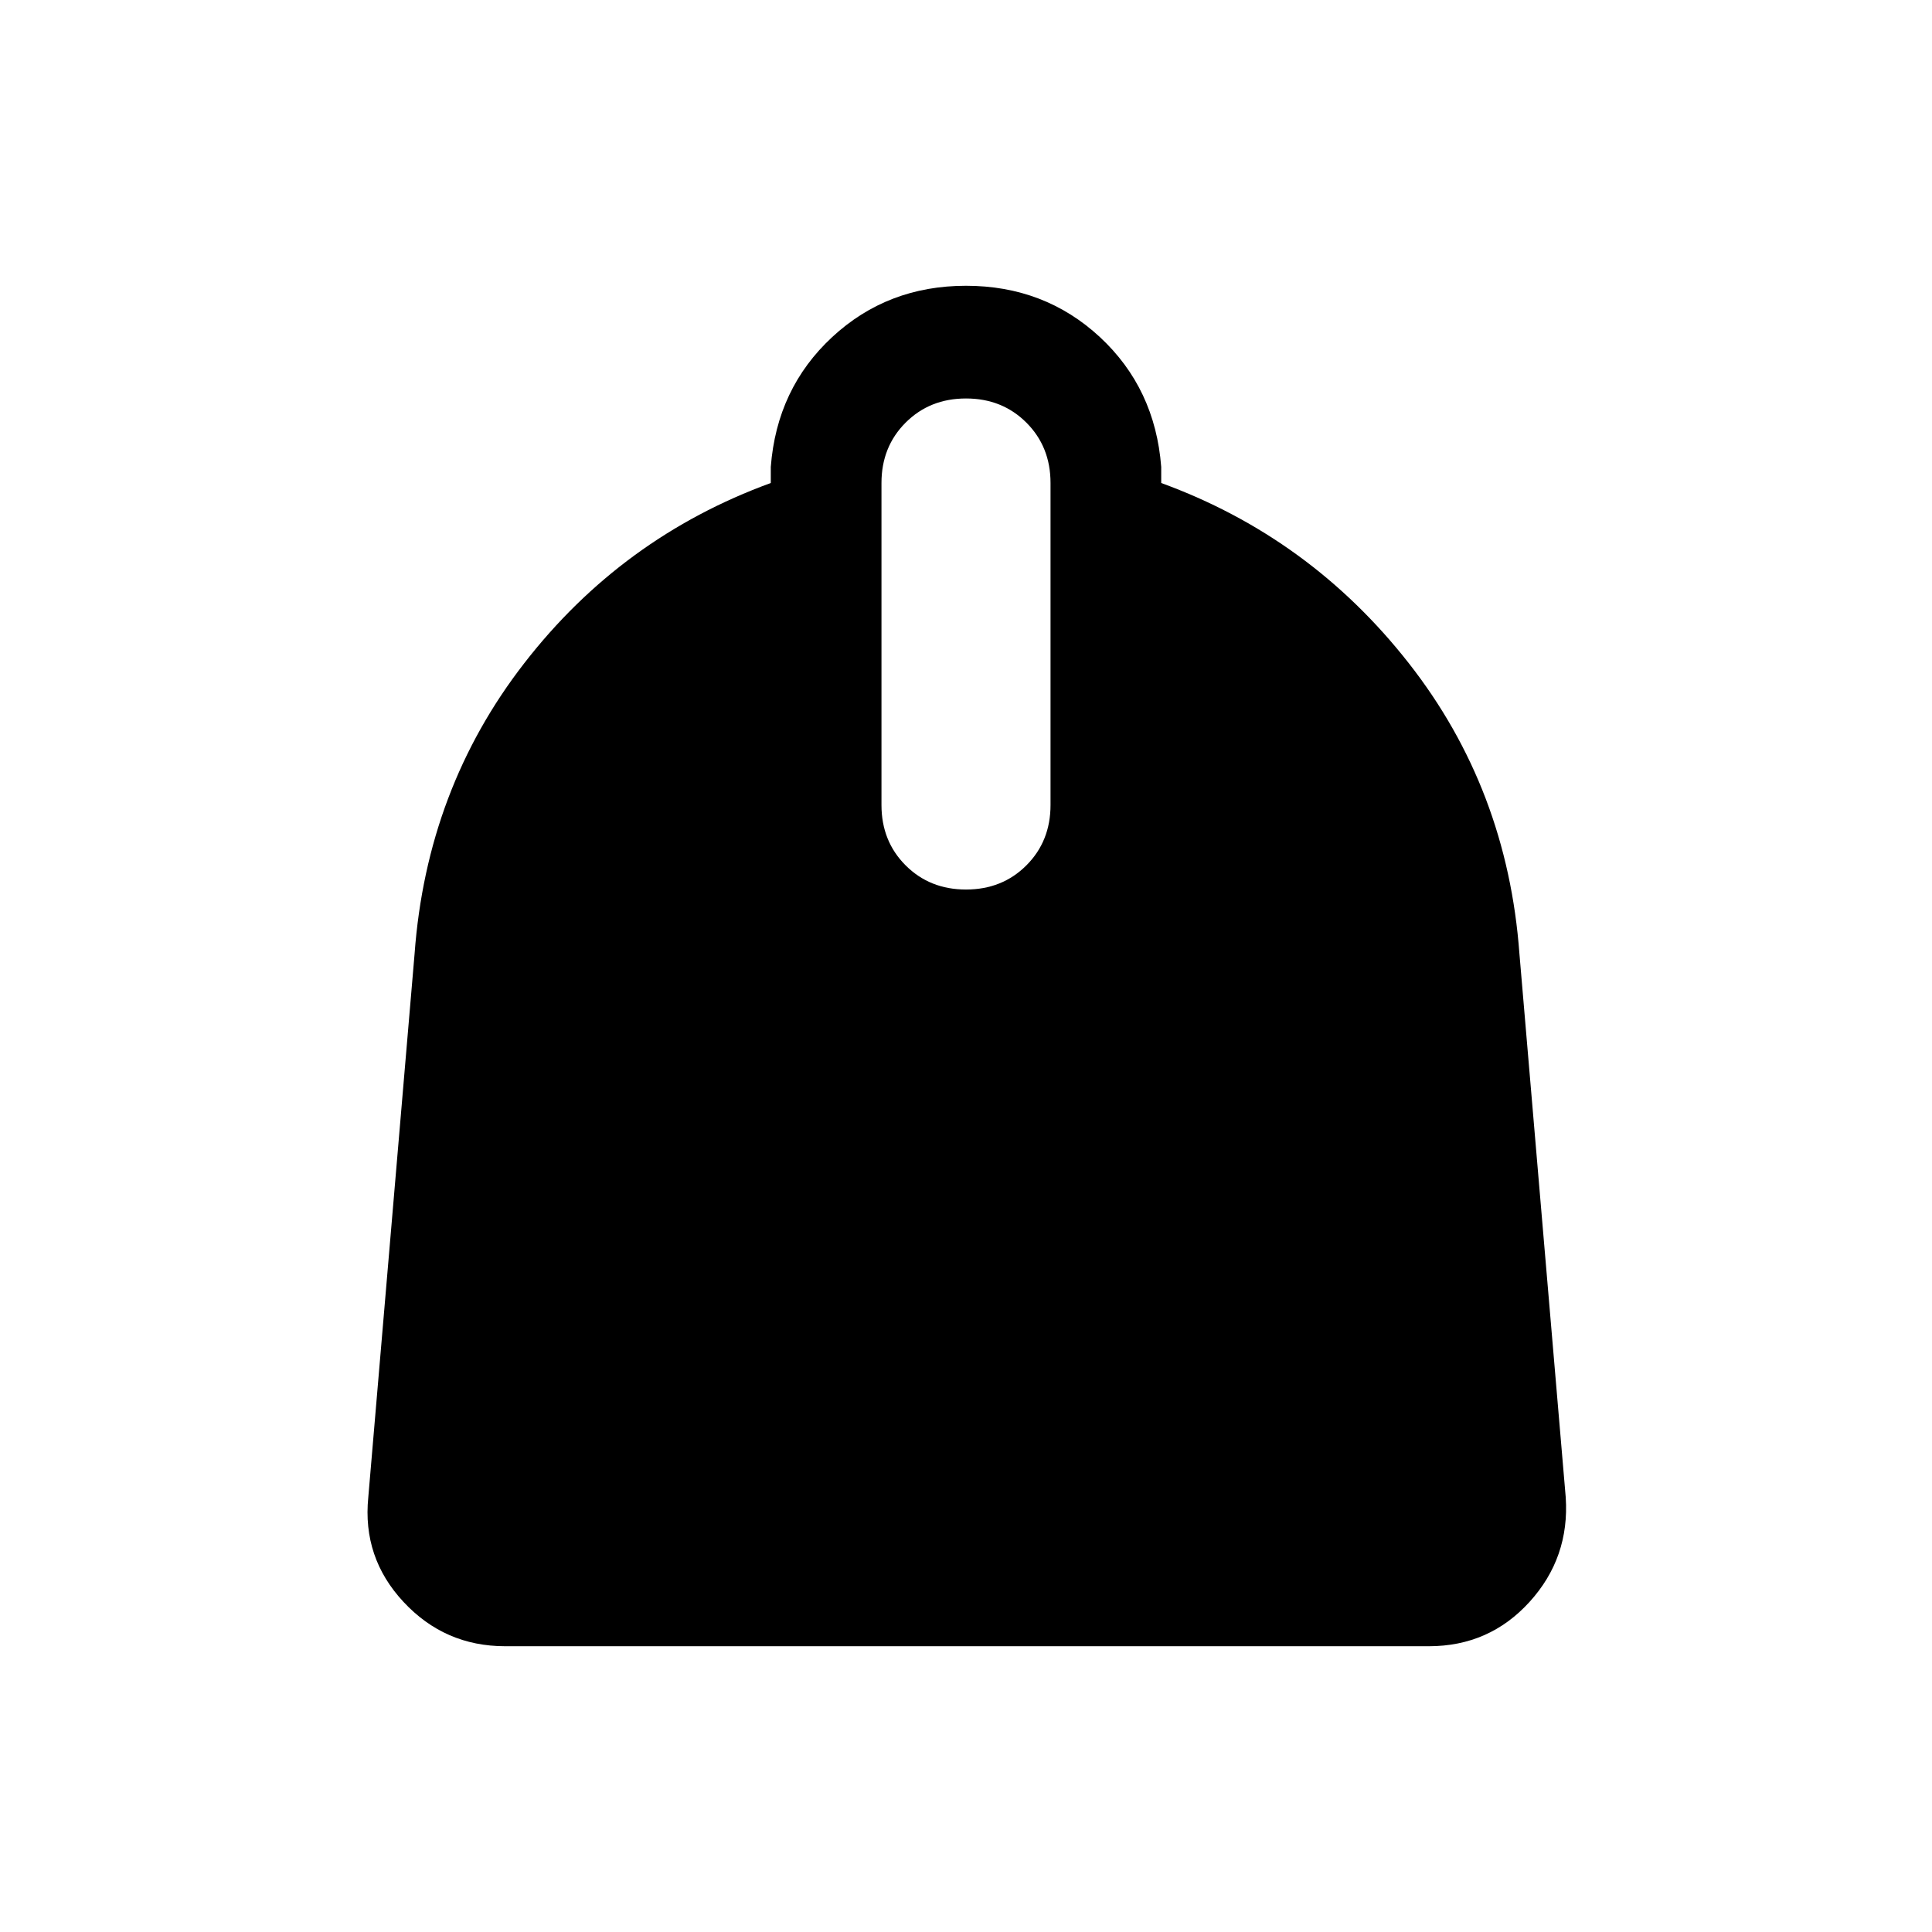 <svg xmlns="http://www.w3.org/2000/svg" height="24" width="24"><path d="M6.275 20.45q-.75 0-1.262-.55-.513-.55-.438-1.3l.575-6.75Q5.3 9.8 6.513 8.238 7.725 6.675 9.575 6v-.2q.075-.975.763-1.613.687-.637 1.662-.637.975 0 1.663.637.687.638.762 1.613V6q1.85.675 3.075 2.238 1.225 1.562 1.375 3.612l.575 6.75q.05.75-.45 1.3t-1.25.55ZM12 11.05q.45 0 .75-.3t.3-.75V6q0-.45-.3-.75t-.75-.3q-.45 0-.75.3t-.3.75v4q0 .45.3.75t.75.3Z"/></svg>